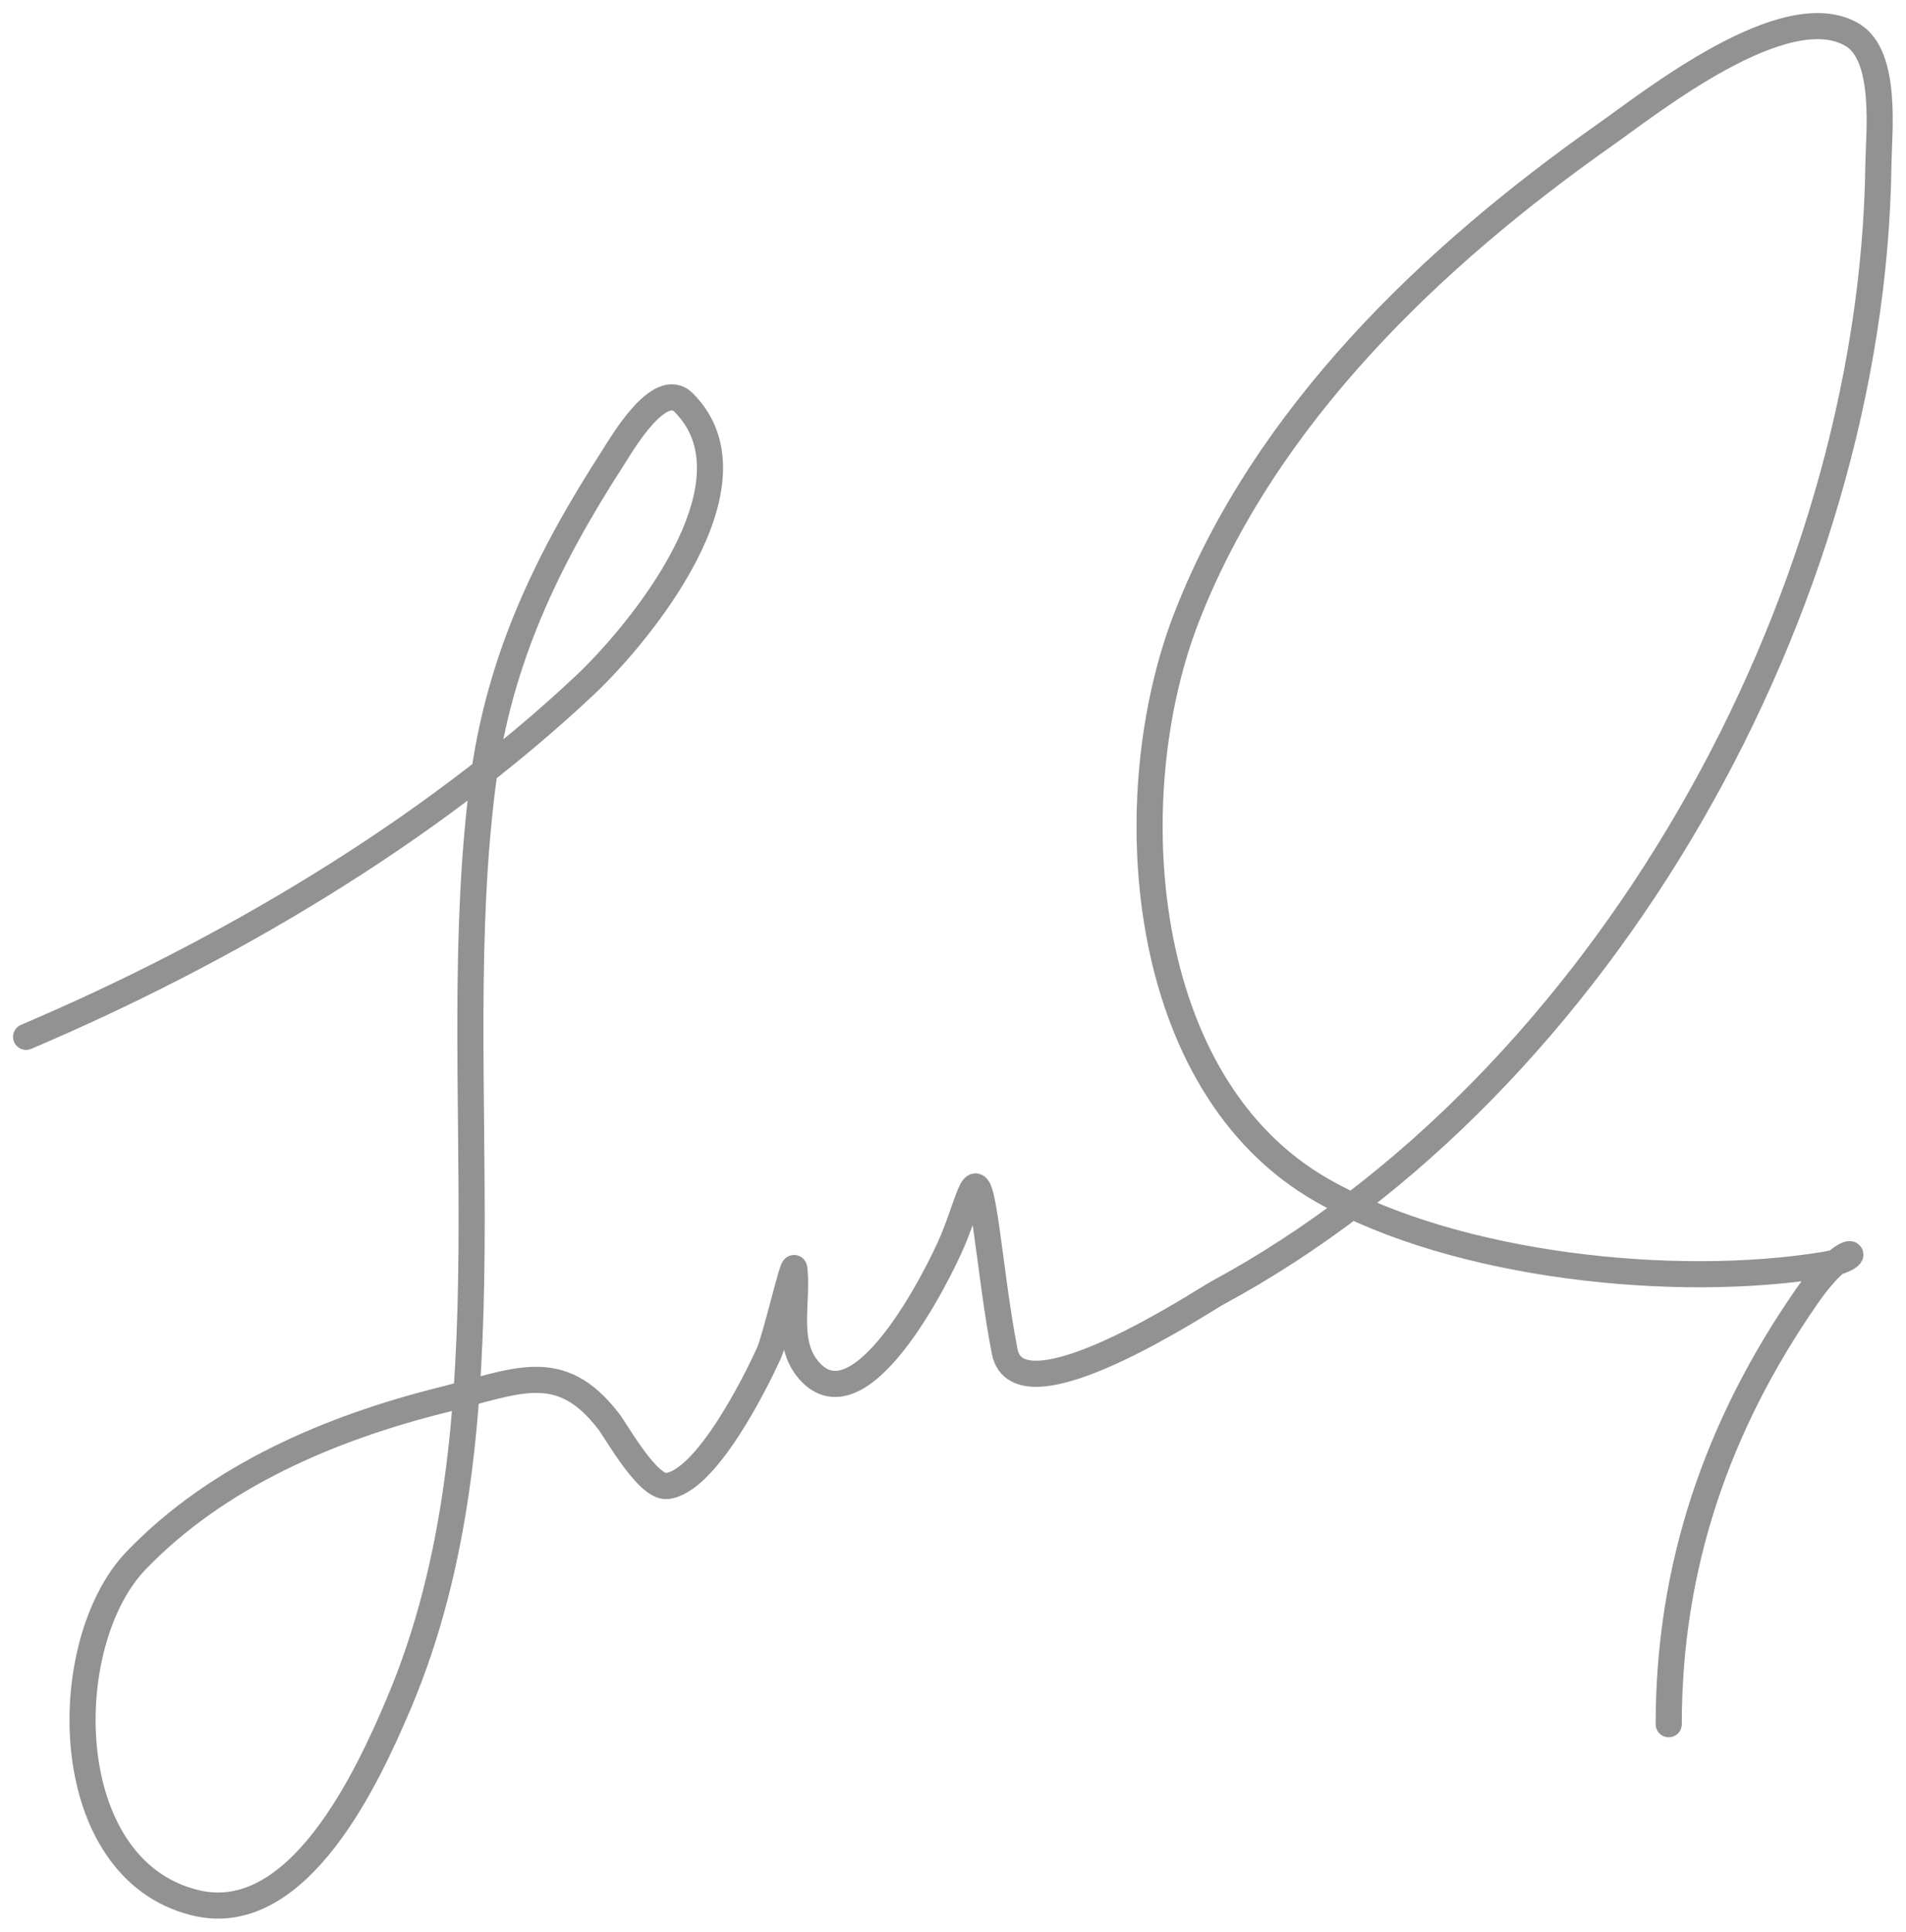 <svg width="73" height="74" viewBox="0 0 73 74" fill="none" xmlns="http://www.w3.org/2000/svg">
<path d="M1 39.71C8.601 36.476 16.401 31.89 22.417 26.226C24.386 24.372 29.3 18.534 26.184 15.418C25.255 14.489 23.776 17.072 23.483 17.525C20.951 21.445 19.111 25.263 18.5 29.944C17.008 41.384 19.901 54.386 15.253 65.292C14.119 67.953 11.457 73.831 7.494 72.877C2.189 71.6 2.166 62.933 5.214 59.764C8.324 56.529 12.661 54.686 16.939 53.617C19.798 52.902 21.441 52.006 23.309 54.434C23.618 54.837 24.81 56.986 25.54 56.913C27.039 56.763 28.946 52.942 29.456 51.807C29.704 51.258 30.389 48.291 30.423 48.584C30.566 49.8 30.09 51.332 30.894 52.377C32.87 54.945 35.922 48.867 36.496 47.494C37.255 45.681 37.37 44.142 37.785 47.097C38.003 48.647 38.179 50.22 38.479 51.757C39.014 54.5 46.091 49.806 46.61 49.526C61.416 41.534 71.726 23.096 71.943 6.296C71.959 5.099 72.296 2.146 70.952 1.339C68.391 -0.198 63.237 3.921 61.483 5.156C54.838 9.832 48.445 15.933 45.445 23.648C42.795 30.463 43.506 41.561 50.675 45.61C55.785 48.496 64.152 49.386 69.91 48.436C71.589 48.159 70.874 47.243 69.216 49.626C65.753 54.604 63.912 60.022 63.912 66.035" stroke="#929292" stroke-linecap="round"/>
</svg>
